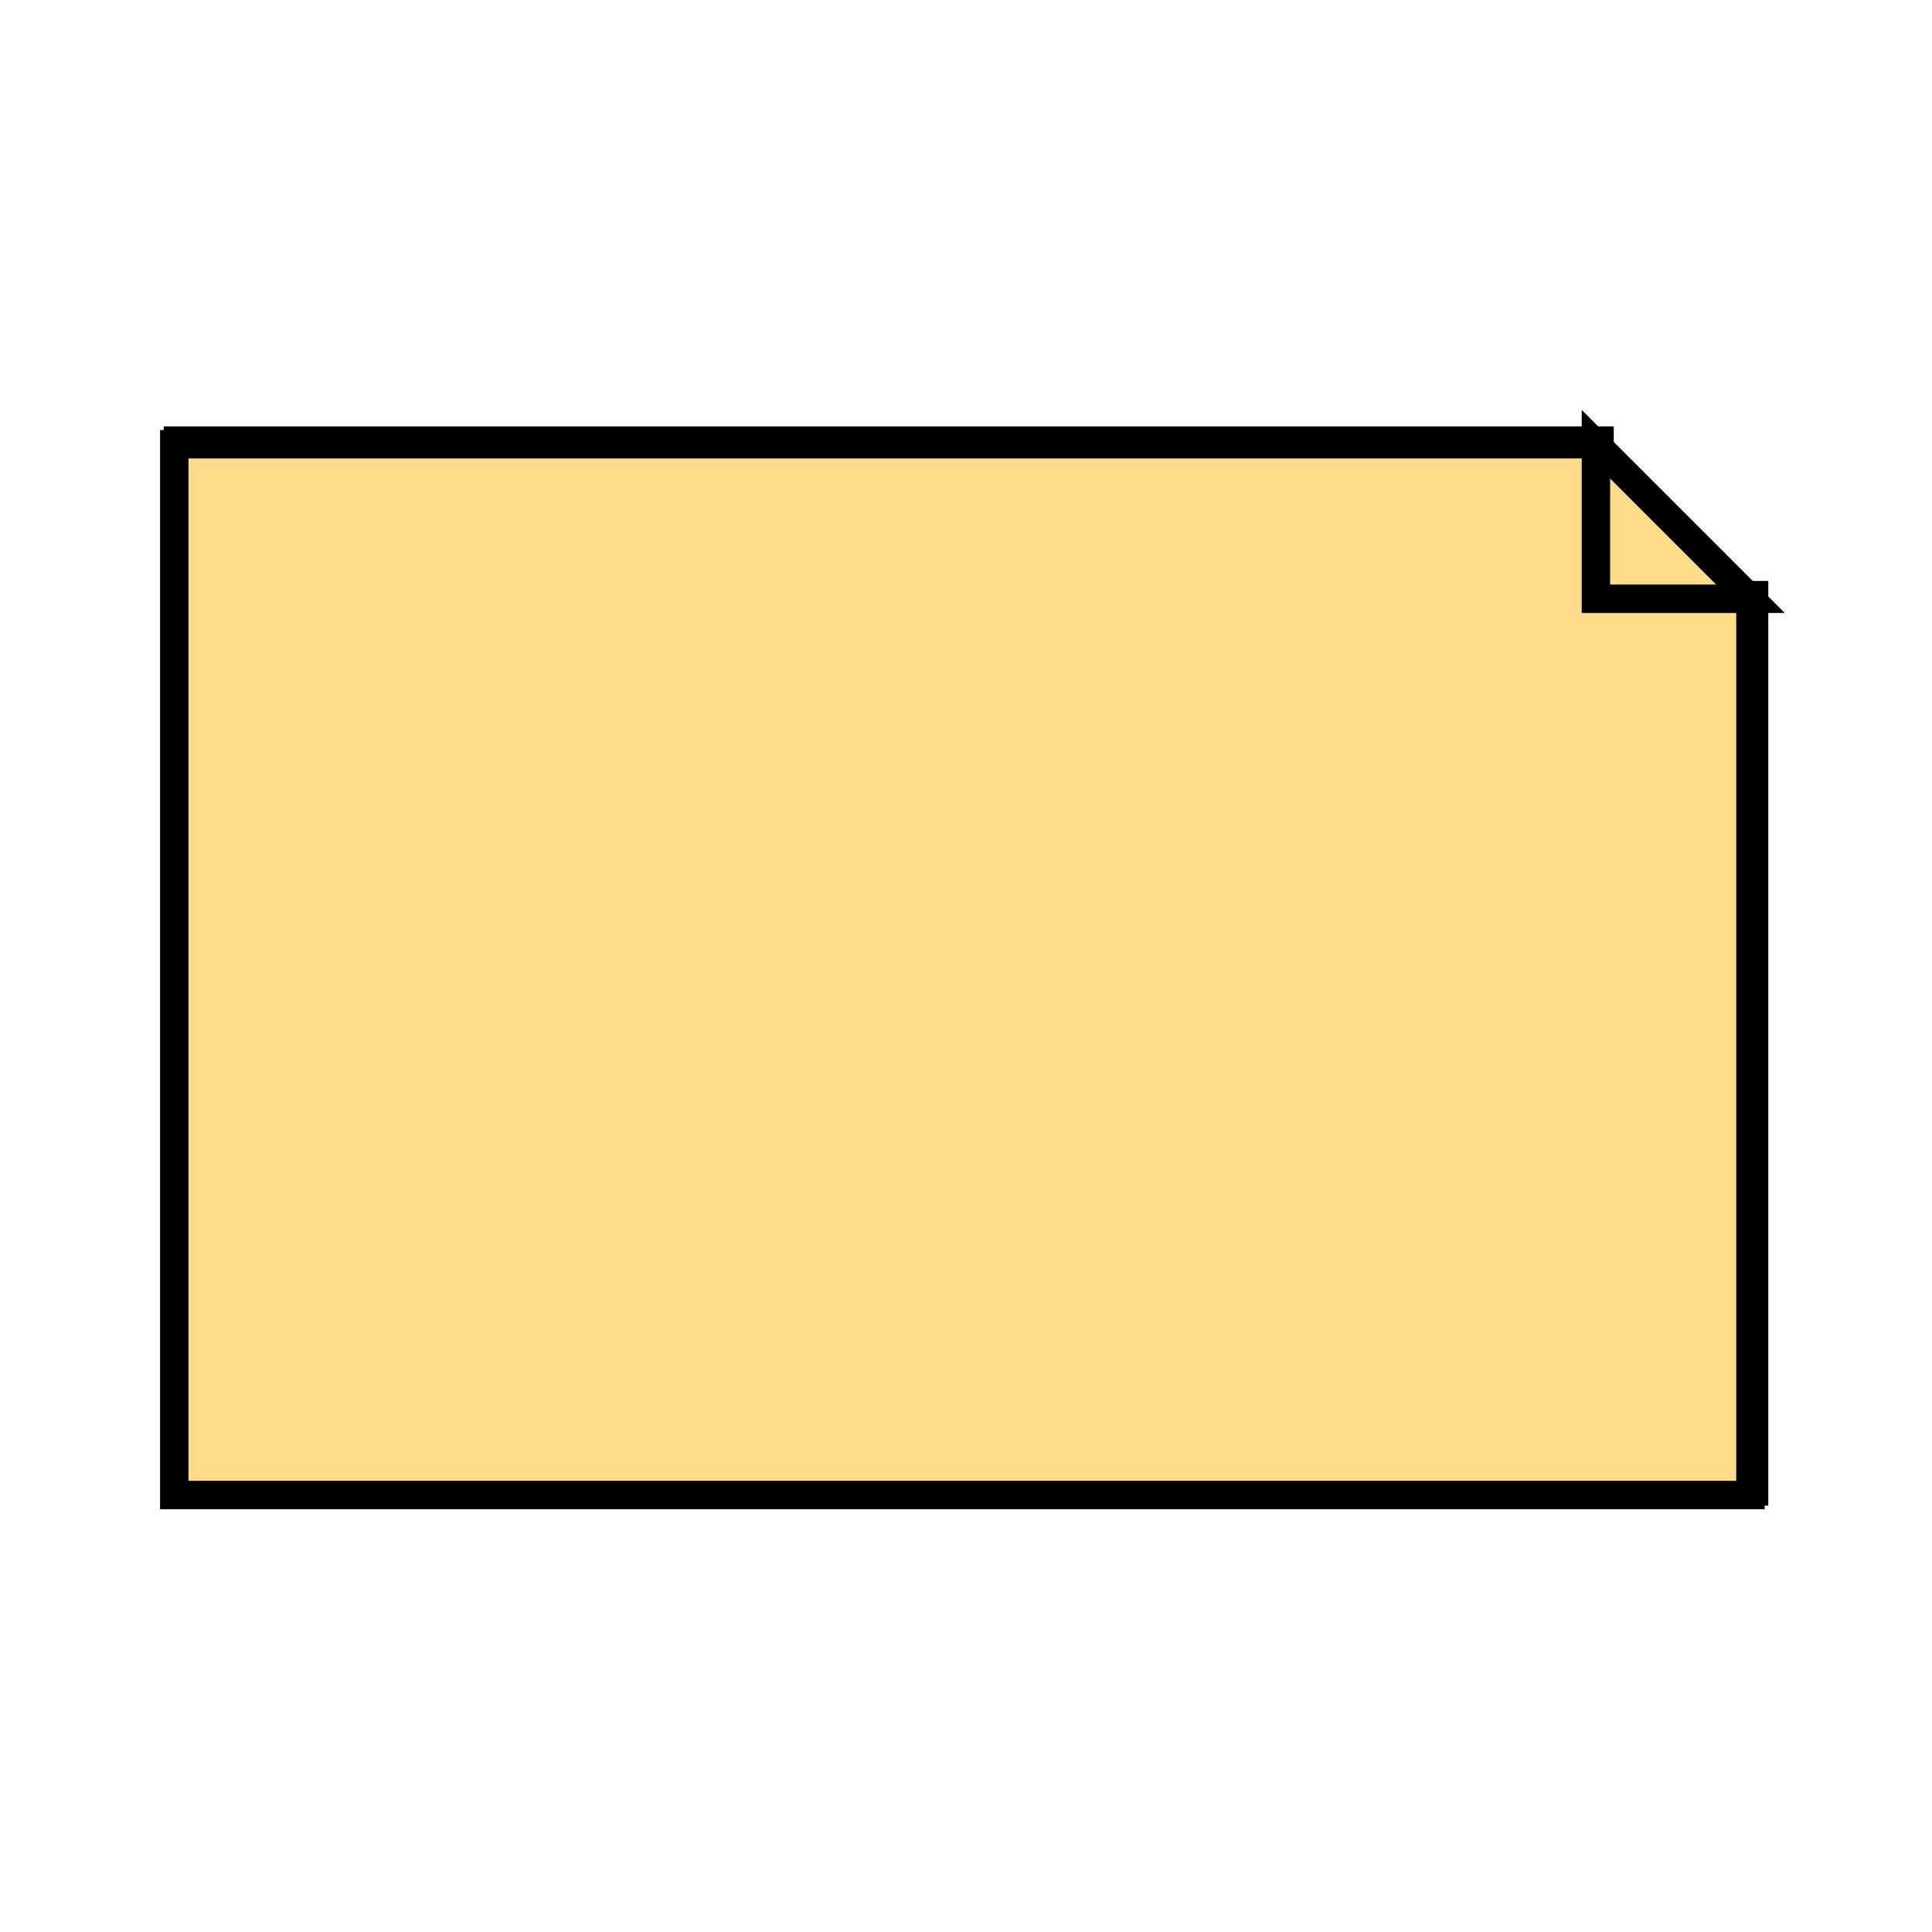 <?xml version="1.0" encoding="UTF-8" standalone="no"?>
<svg
   xmlns:dc="http://purl.org/dc/elements/1.1/"
   xmlns:cc="http://creativecommons.org/ns#"
   xmlns:rdf="http://www.w3.org/1999/02/22-rdf-syntax-ns#"
   xmlns:svg="http://www.w3.org/2000/svg"
   xmlns="http://www.w3.org/2000/svg"
   xmlns:sodipodi="http://sodipodi.sourceforge.net/DTD/sodipodi-0.dtd"
   xmlns:inkscape="http://www.inkscape.org/namespaces/inkscape"
   width="128"
   height="128"
   stroke="#000000"
   stroke-linecap="round"
   stroke-linejoin="miter"
   fill="#ffdc8c"
   fill-rule="nonzero"
   stroke-width="0.789"
   version="1.1"
   id="svg6"
   sodipodi:docname="Note.svg"
   inkscape:version="1.0.1 (0767f8302a, 2020-10-17)">
  <defs
     id="defs10" />
  <sodipodi:namedview
     pagecolor="#ffffff"
     bordercolor="#666666"
     borderopacity="1"
     objecttolerance="10"
     gridtolerance="10"
     guidetolerance="10"
     inkscape:pageopacity="0"
     inkscape:pageshadow="2"
     inkscape:window-width="1366"
     inkscape:window-height="672"
     id="namedview8"
     showgrid="false"
     inkscape:zoom="2.6448362"
     inkscape:cx="126.00286"
     inkscape:cy="93.554678"
     inkscape:window-x="0"
     inkscape:window-y="27"
     inkscape:window-maximized="1"
     inkscape:current-layer="svg6"
     inkscape:document-rotation="0" />
  <path
     d="m 11.787,29.191 h 94.188 v 10.238 h 10.238 V 98.809 H 11.787 Z"
     id="path2"
     style="stroke-width:1.882;stroke-miterlimit:4;stroke-dasharray:none" />
  <path
     d="m 11.546,29.432 h 94.188 l 10.238,10.238 H 105.734 V 29.432 l 10.238,10.238 V 99.05 H 11.546 Z"
     id="path4"
     style="stroke-width:1.882;stroke-miterlimit:4;stroke-dasharray:none" />
</svg>
